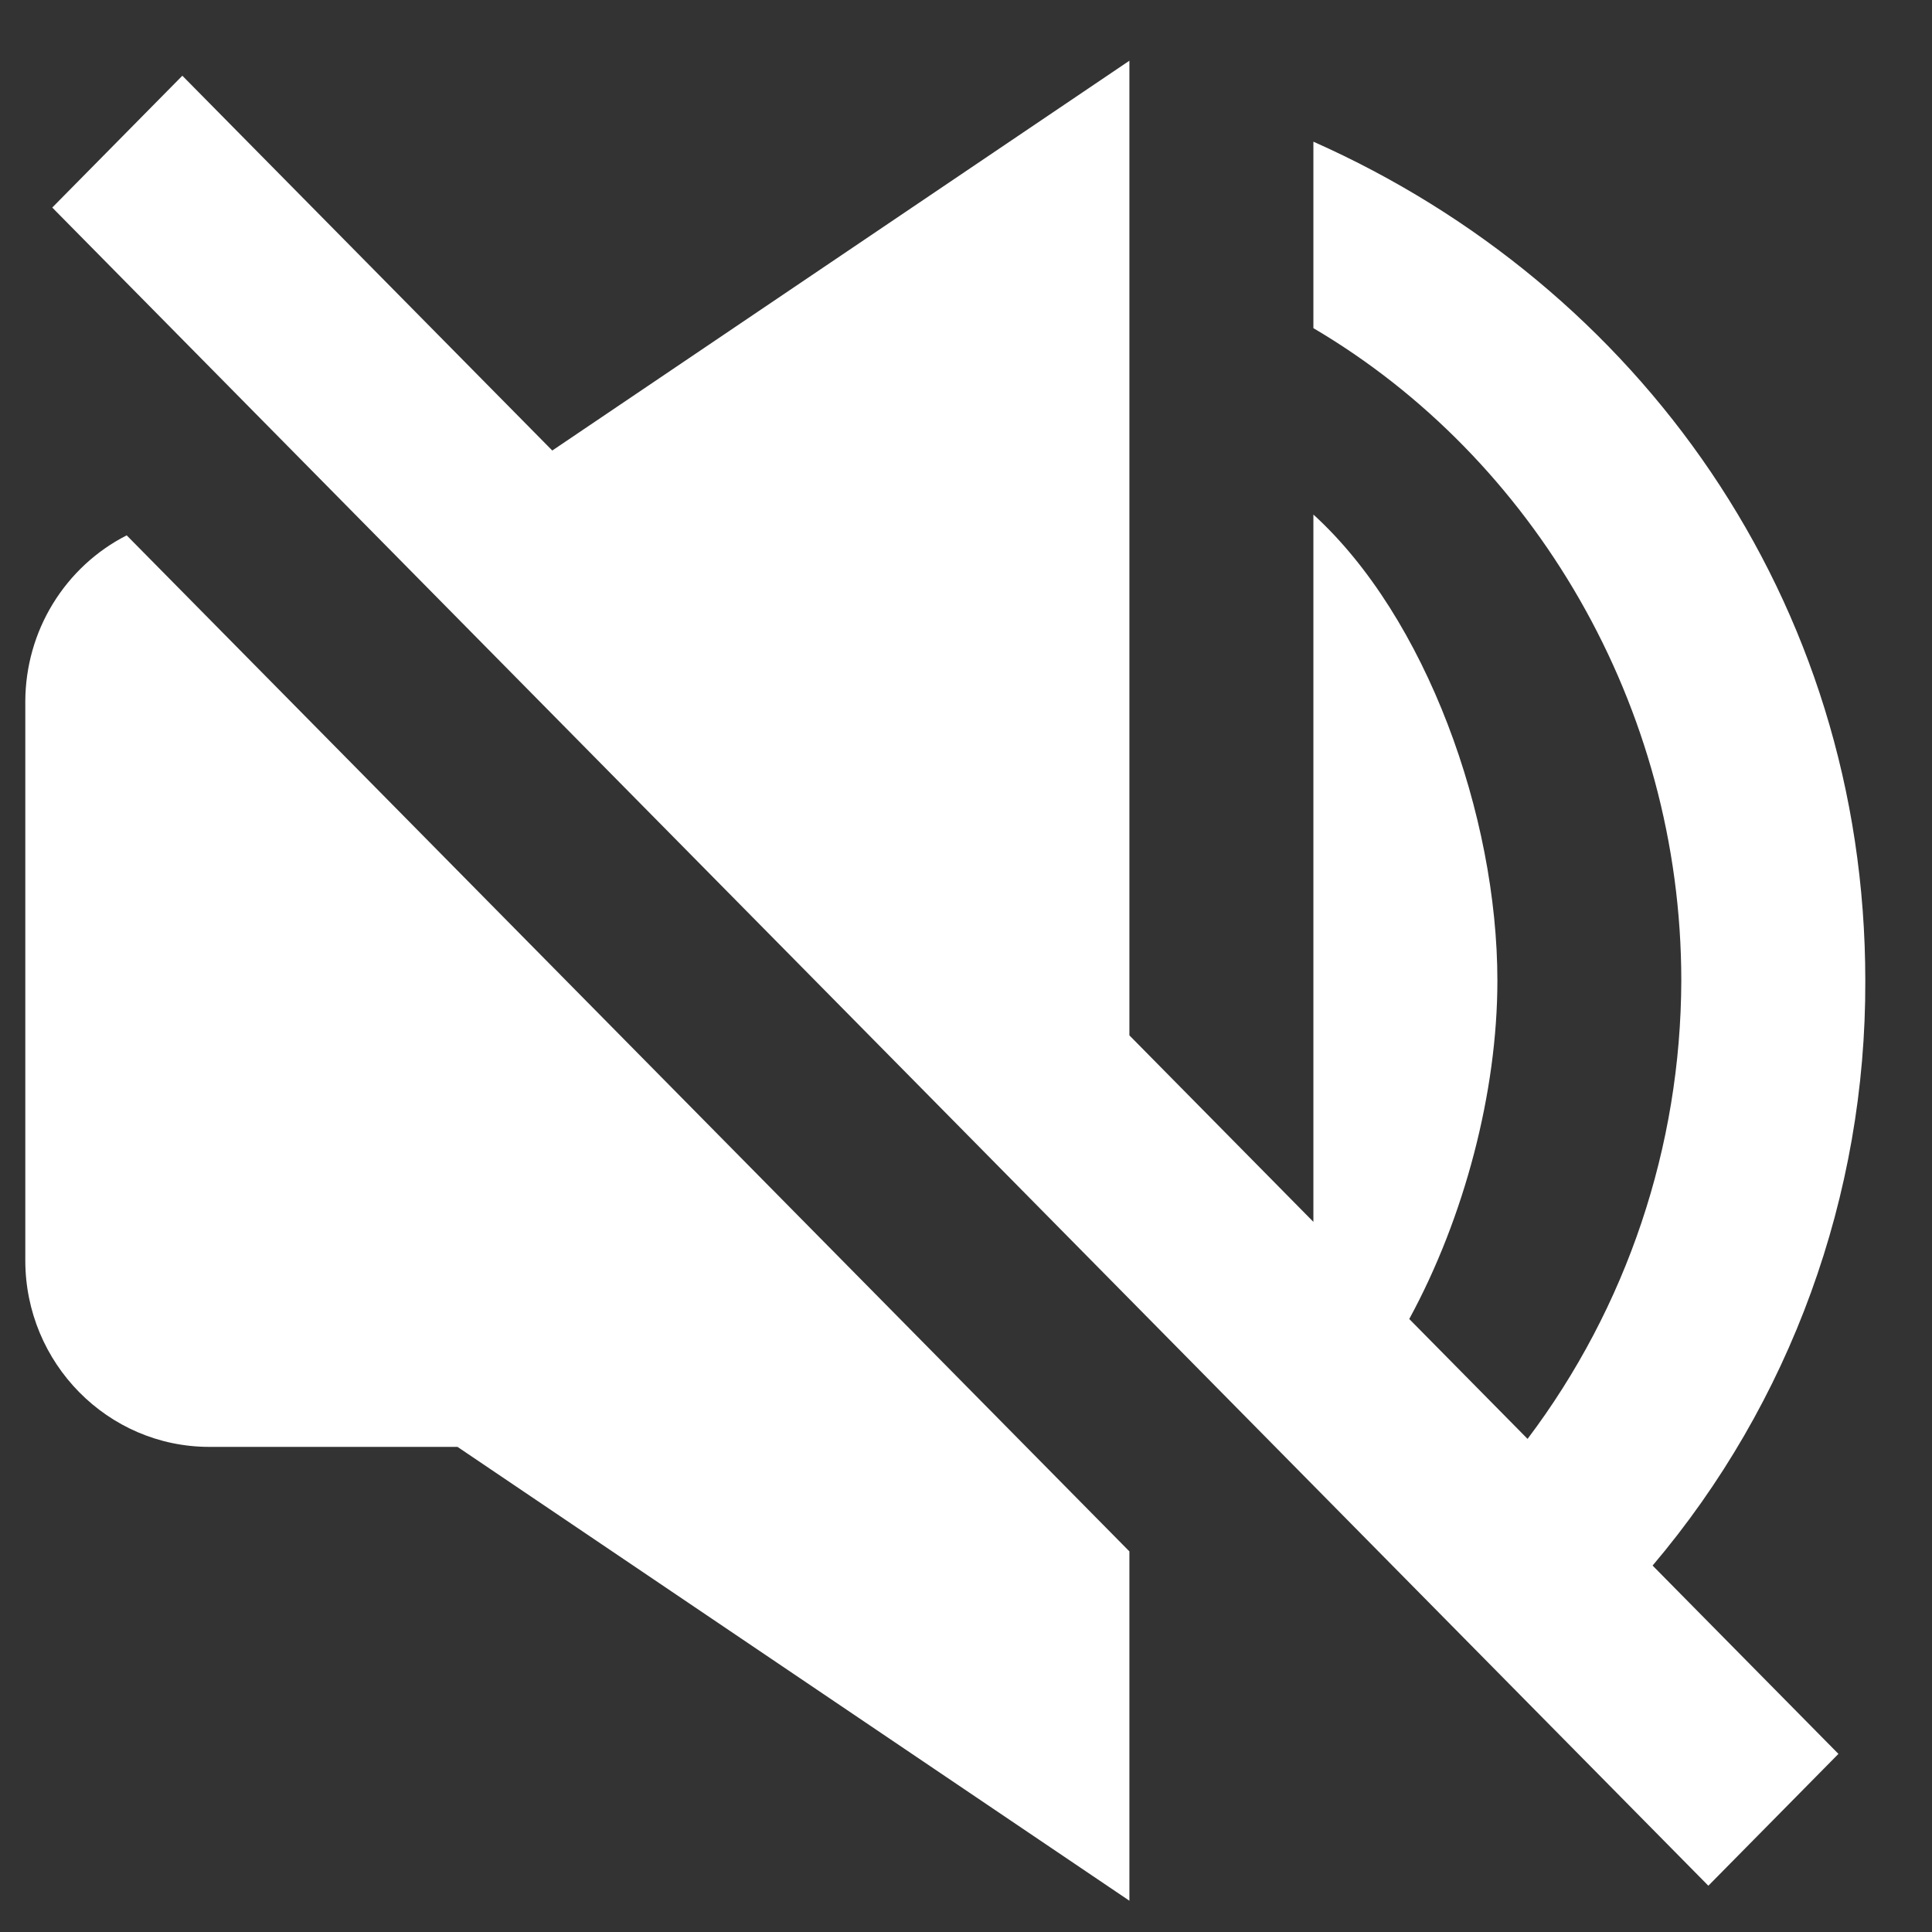 <svg width="21" height="21" viewBox="0 0 21 21" fill="none" xmlns="http://www.w3.org/2000/svg">
<rect x="0" y="0" width="21" height="21" fill="#333333" stroke="none"/>
<path d="M6.003 4.897L1.982 0.823L0.568 2.256L18.569 20.497L19.983 19.064L17.963 17.017C19.462 15.248 20.283 12.992 20.275 10.66C20.275 6.514 17.803 3.107 14.276 1.54V3.567C16.663 4.971 18.275 7.668 18.275 10.66C18.27 12.46 17.683 14.21 16.604 15.64L15.318 14.337C15.92 13.23 16.276 11.866 16.276 10.66C16.276 8.865 15.501 6.708 14.276 5.593V13.281L12.276 11.254V0.66L6.003 4.897ZM2.275 15.727H4.973L12.276 20.66V16.863L1.377 5.819C1.047 5.987 0.77 6.244 0.575 6.562C0.38 6.88 0.277 7.246 0.275 7.62V13.7C0.275 14.818 1.172 15.727 2.275 15.727Z" fill="white"/>
</svg>
